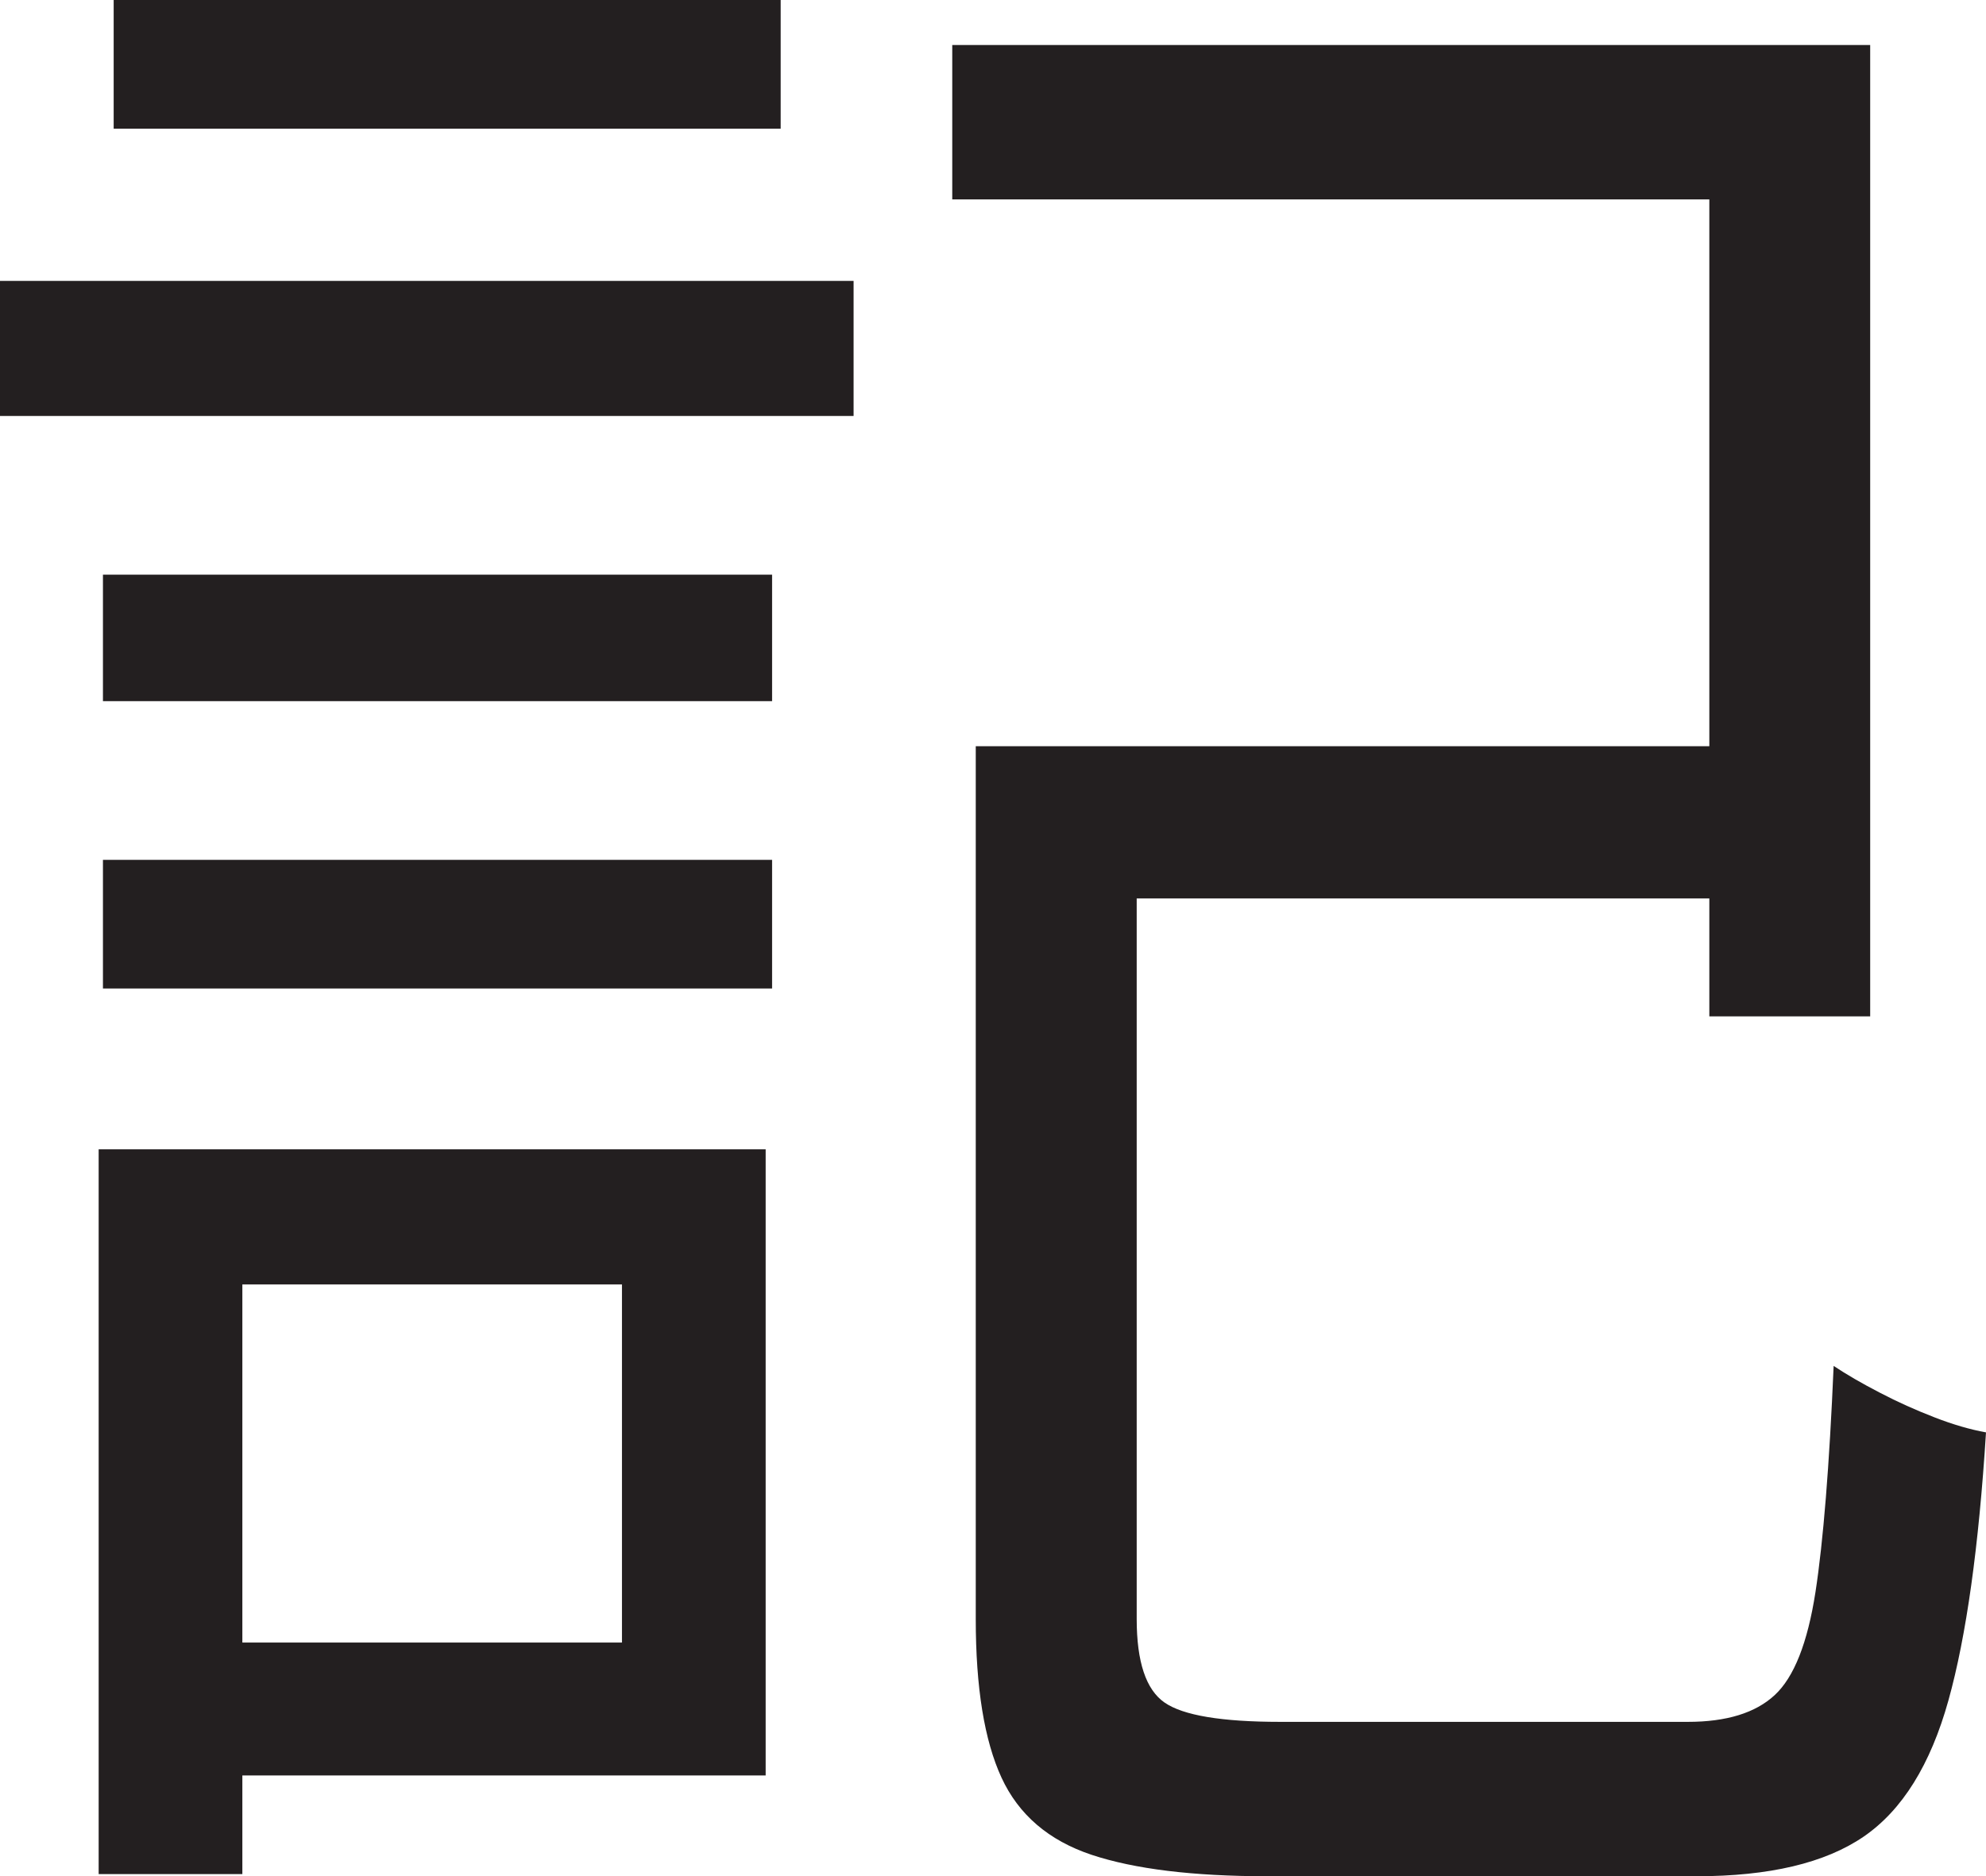 <?xml version="1.0" encoding="UTF-8"?>
<svg id="Layer_1" data-name="Layer 1" xmlns="http://www.w3.org/2000/svg" viewBox="0 0 231.5 218.75">
  <path d="M0,32.75h99.5v15.75H0v-15.75ZM11.5,134h16.75v84.5H11.5v-84.5ZM12,67h78v14.75H12v-14.75ZM12,100.25h78v15H12v-15ZM13.25,0h77.75v15H13.25V0ZM20.75,134h68.5v73H20.75v-15.5h51.75v-41.75H20.75v-15.75ZM111,5.25h107v113.25h-18.75V23.25h-88.25V5.25ZM113.75,87h18.75v101.75c0,5,1.08,8.25,3.25,9.75,2.16,1.5,6.66,2.25,13.5,2.25h47.5c4.5,0,7.88-1.04,10.12-3.12,2.25-2.08,3.83-6.08,4.75-12,.91-5.91,1.62-14.71,2.12-26.38,1.5,1,3.29,2.04,5.38,3.12,2.08,1.09,4.21,2.04,6.38,2.88,2.16.84,4.16,1.42,6,1.75-.84,13.34-2.29,23.75-4.38,31.25-2.09,7.5-5.38,12.79-9.88,15.88-4.5,3.08-11,4.62-19.5,4.62h-50c-8.67,0-15.5-.84-20.5-2.5-5-1.67-8.5-4.67-10.5-9-2-4.34-3-10.5-3-18.5v-101.75ZM122,87h86.5v17.75h-86.5v-17.75Z" style="fill: #231f20; stroke-width: 0px;"/>
</svg>